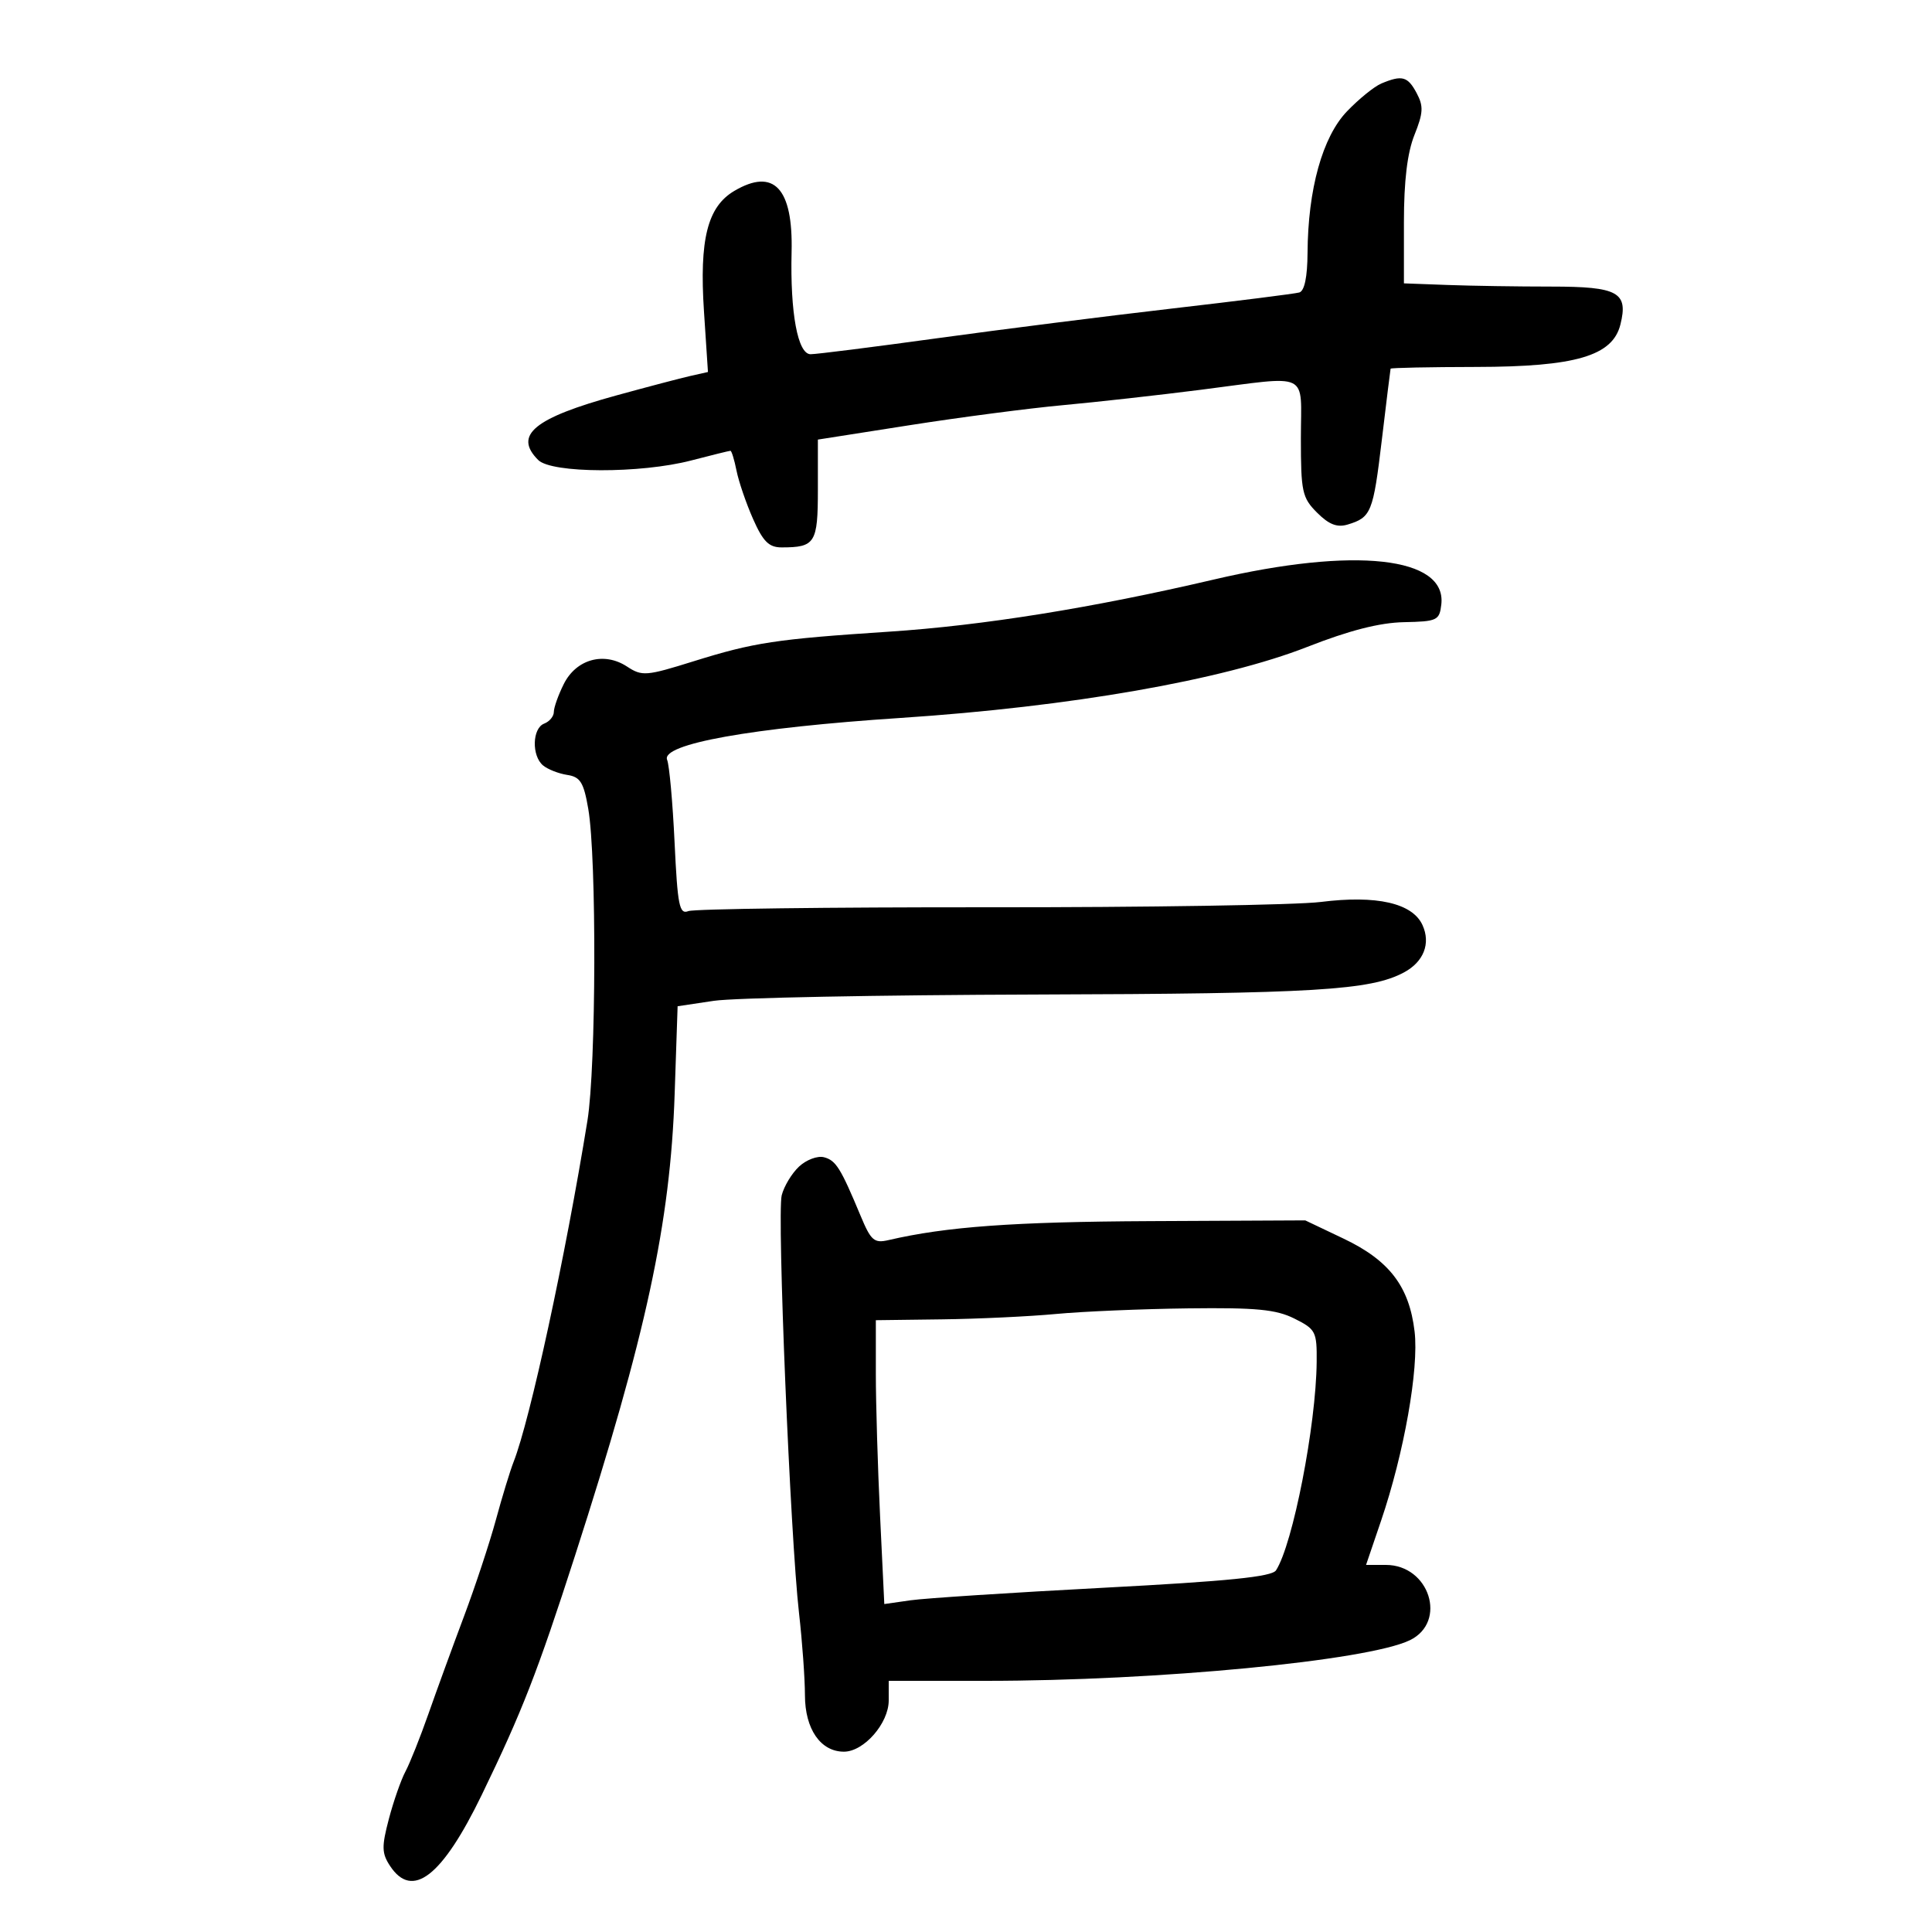 <svg xmlns="http://www.w3.org/2000/svg" width="300" height="300" viewBox="0 0 300 300" version="1.1">
	<path d="M 214.500 12.963 C 213.400 13.423, 210.991 15.377, 209.146 17.305 C 205.352 21.270, 203.095 29.385, 203.035 39.281 C 203.012 43.025, 202.559 45.188, 201.750 45.417 C 201.063 45.612, 192.175 46.733, 182 47.908 C 171.825 49.084, 155.400 51.162, 145.500 52.526 C 135.600 53.890, 126.764 55.005, 125.864 55.003 C 123.877 54.999, 122.687 48.589, 122.918 39.131 C 123.161 29.210, 120.163 26.018, 114.015 29.650 C 109.853 32.109, 108.579 37.179, 109.313 48.359 L 109.931 57.764 107.215 58.375 C 105.722 58.711, 100.547 60.072, 95.716 61.400 C 82.911 64.920, 79.708 67.565, 83.571 71.429 C 85.657 73.514, 99.447 73.556, 107.339 71.500 C 110.506 70.675, 113.244 70, 113.424 70 C 113.603 70, 114.028 71.390, 114.368 73.090 C 114.708 74.789, 115.864 78.164, 116.937 80.590 C 118.485 84.090, 119.398 85, 121.362 85 C 126.582 85, 127 84.334, 127 76.023 L 127 68.259 141.250 66.025 C 149.088 64.796, 159.775 63.398, 165 62.919 C 170.225 62.440, 179.883 61.362, 186.462 60.524 C 203.704 58.327, 202 57.502, 202 68.045 C 202 76.377, 202.199 77.290, 204.517 79.608 C 206.361 81.452, 207.630 81.944, 209.267 81.450 C 212.920 80.346, 213.225 79.589, 214.570 68.309 C 215.279 62.364, 215.891 57.388, 215.930 57.250 C 215.968 57.112, 221.963 56.990, 229.250 56.978 C 244.659 56.952, 250.393 55.269, 251.612 50.410 C 252.873 45.384, 251.269 44.500, 240.881 44.500 C 235.722 44.500, 228.463 44.388, 224.750 44.250 L 218 44 218 34.520 C 218 28.080, 218.524 23.731, 219.634 20.956 C 221.011 17.514, 221.063 16.487, 219.965 14.435 C 218.584 11.855, 217.712 11.620, 214.500 12.963 M 188.500 89.986 C 169.622 94.402, 152.638 97.127, 138 98.090 C 120.468 99.243, 117.067 99.759, 107.676 102.691 C 100.323 104.987, 99.703 105.035, 97.362 103.501 C 93.783 101.157, 89.470 102.352, 87.538 106.225 C 86.692 107.920, 86 109.865, 86 110.547 C 86 111.228, 85.325 112.045, 84.500 112.362 C 82.643 113.074, 82.530 117.365, 84.328 118.858 C 85.059 119.464, 86.747 120.126, 88.078 120.329 C 90.114 120.640, 90.635 121.479, 91.346 125.599 C 92.658 133.207, 92.574 165.627, 91.219 174 C 87.806 195.097, 82.310 220.494, 79.751 227 C 79.210 228.375, 77.972 232.425, 77.001 236 C 76.029 239.575, 73.798 246.325, 72.043 251 C 70.288 255.675, 67.806 262.481, 66.528 266.125 C 65.250 269.769, 63.643 273.798, 62.958 275.079 C 62.272 276.360, 61.116 279.667, 60.387 282.428 C 59.249 286.742, 59.273 287.767, 60.555 289.724 C 64.014 295.003, 68.652 291.413, 74.820 278.681 C 81.076 265.768, 83.454 259.667, 89.309 241.500 C 100.345 207.261, 104.083 189.936, 104.760 169.875 L 105.220 156.249 110.860 155.405 C 113.962 154.940, 136.525 154.501, 161 154.429 C 204.123 154.302, 212.807 153.779, 218.004 150.998 C 221.071 149.356, 222.188 146.507, 220.886 143.649 C 219.329 140.232, 213.759 138.966, 205.077 140.057 C 201.306 140.530, 178.033 140.902, 153.360 140.882 C 128.687 140.863, 107.776 141.130, 106.892 141.476 C 105.490 142.024, 105.215 140.656, 104.748 130.803 C 104.454 124.586, 103.934 118.822, 103.593 117.994 C 102.582 115.537, 116.659 113.008, 139.851 111.480 C 166.181 109.745, 189.819 105.616, 203 100.448 C 209.526 97.889, 214.222 96.688, 218 96.611 C 223.168 96.507, 223.518 96.341, 223.806 93.858 C 224.665 86.442, 210.358 84.873, 188.500 89.986 M 124.081 181.139 C 122.950 182.193, 121.736 184.205, 121.383 185.610 C 120.643 188.559, 122.717 238.606, 124.073 250.500 C 124.575 254.900, 124.988 260.637, 124.992 263.250 C 125.001 268.497, 127.424 272, 131.045 272 C 134.147 272, 138 267.593, 138 264.045 L 138 261 153.063 261 C 179.739 261, 212.386 257.871, 218.932 254.687 C 224.784 251.840, 221.956 243, 215.193 243 L 212.119 243 214.453 236.138 C 218.023 225.641, 220.343 212.544, 219.657 206.756 C 218.828 199.755, 215.743 195.721, 208.627 192.332 L 202.680 189.500 178.590 189.616 C 157.388 189.717, 146.940 190.475, 137.975 192.560 C 135.742 193.079, 135.242 192.648, 133.647 188.824 C 130.532 181.351, 129.801 180.181, 127.945 179.696 C 126.951 179.436, 125.212 180.085, 124.081 181.139 M 164 204.031 C 159.875 204.420, 151.887 204.797, 146.250 204.869 L 136 205 136 213.342 C 136 217.930, 136.296 227.847, 136.657 235.380 L 137.314 249.076 141.407 248.491 C 143.658 248.170, 157.148 247.294, 171.385 246.544 C 190.735 245.526, 197.489 244.843, 198.139 243.841 C 200.751 239.810, 204.357 221.337, 204.452 211.500 C 204.497 206.767, 204.313 206.407, 201 204.752 C 198.146 203.326, 195.102 203.033, 184.500 203.163 C 177.350 203.251, 168.125 203.642, 164 204.031" stroke="none" fill="black" fill-rule="evenodd"/>
</svg>